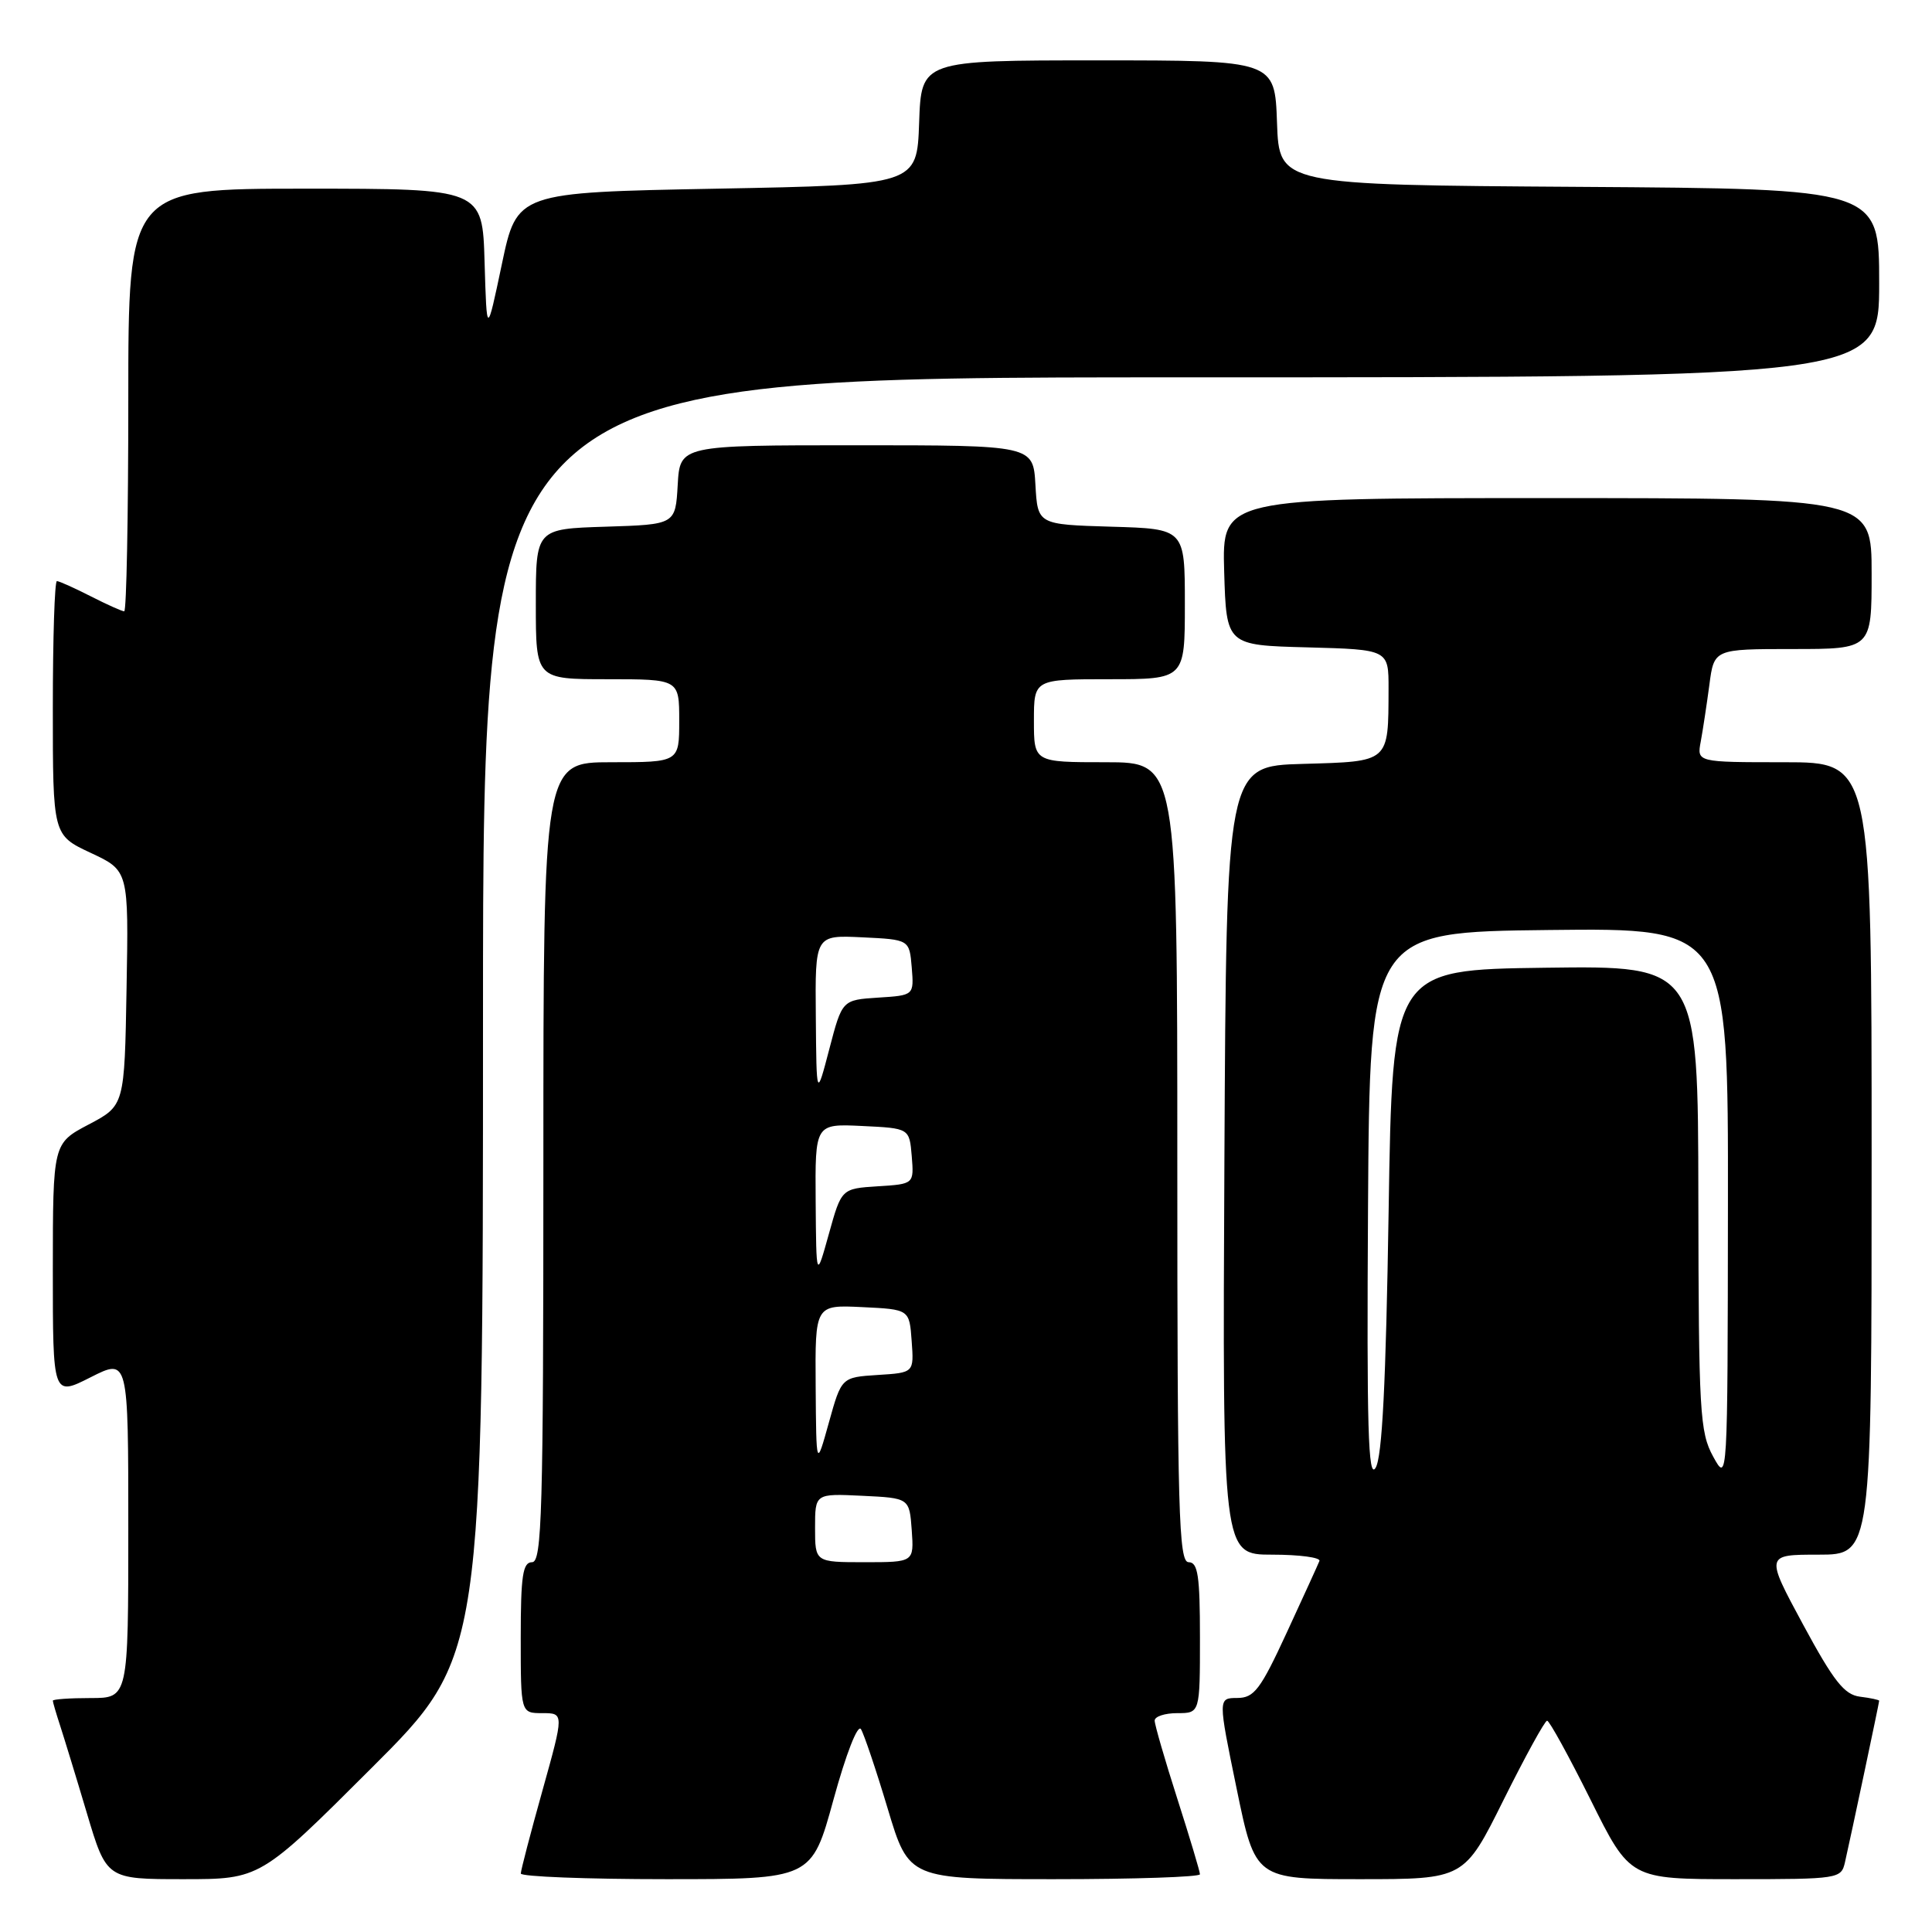 <?xml version="1.0" encoding="UTF-8" standalone="no"?>
<!DOCTYPE svg PUBLIC "-//W3C//DTD SVG 1.1//EN" "http://www.w3.org/Graphics/SVG/1.1/DTD/svg11.dtd" >
<svg xmlns="http://www.w3.org/2000/svg" xmlns:xlink="http://www.w3.org/1999/xlink" version="1.1" viewBox="0 0 256 256">
 <g >
 <path fill="currentColor"
d=" M 49.24 234.26 C 64.00 219.53 64.00 219.53 64.00 134.76 C 64.00 50.00 64.00 50.00 156.50 50.00 C 249.00 50.00 249.00 50.00 249.00 37.51 C 249.00 25.02 249.00 25.02 209.25 24.76 C 169.50 24.50 169.50 24.50 169.21 16.25 C 168.92 8.00 168.92 8.00 145.50 8.00 C 122.08 8.00 122.08 8.00 121.79 16.25 C 121.50 24.50 121.50 24.50 95.00 25.00 C 68.50 25.50 68.50 25.50 66.50 35.00 C 64.50 44.50 64.50 44.50 64.21 34.75 C 63.93 25.00 63.93 25.00 40.46 25.00 C 17.00 25.00 17.00 25.00 17.00 53.00 C 17.00 68.40 16.76 81.00 16.46 81.00 C 16.16 81.00 14.16 80.10 12.00 79.00 C 9.84 77.90 7.84 77.00 7.54 77.00 C 7.24 77.00 7.00 84.57 7.00 93.83 C 7.00 110.66 7.00 110.66 12.02 113.01 C 17.05 115.36 17.05 115.36 16.77 130.93 C 16.50 146.50 16.50 146.50 11.75 149.00 C 7.01 151.50 7.01 151.50 7.00 168.27 C 7.00 185.03 7.00 185.03 12.00 182.50 C 17.00 179.97 17.00 179.97 17.00 202.48 C 17.00 225.00 17.00 225.00 12.00 225.00 C 9.25 225.00 7.00 225.16 7.00 225.35 C 7.00 225.54 7.43 227.01 7.95 228.60 C 8.47 230.20 10.08 235.44 11.51 240.25 C 14.12 249.00 14.12 249.00 24.30 249.00 C 34.48 249.00 34.48 249.00 49.24 234.26 Z  M 110.44 238.46 C 112.10 232.41 113.65 228.43 114.08 229.12 C 114.49 229.79 116.09 234.53 117.63 239.67 C 120.43 249.00 120.43 249.00 139.72 249.00 C 150.32 249.00 159.00 248.71 159.00 248.35 C 159.00 248.00 157.65 243.49 156.00 238.34 C 154.35 233.19 153.00 228.53 153.00 227.99 C 153.00 227.44 154.35 227.00 156.00 227.00 C 159.00 227.00 159.00 227.00 159.00 217.00 C 159.00 208.78 158.73 207.00 157.50 207.00 C 156.19 207.00 156.00 200.44 156.00 154.00 C 156.00 101.00 156.00 101.00 146.50 101.00 C 137.00 101.00 137.00 101.00 137.00 95.50 C 137.00 90.00 137.00 90.00 147.00 90.00 C 157.00 90.00 157.00 90.00 157.00 80.04 C 157.00 70.07 157.00 70.07 147.25 69.79 C 137.50 69.50 137.50 69.50 137.20 64.25 C 136.90 59.00 136.90 59.00 113.50 59.00 C 90.10 59.00 90.10 59.00 89.80 64.25 C 89.50 69.50 89.50 69.50 80.25 69.79 C 71.00 70.08 71.00 70.08 71.00 80.04 C 71.00 90.00 71.00 90.00 80.50 90.00 C 90.00 90.00 90.00 90.00 90.00 95.50 C 90.00 101.00 90.00 101.00 81.00 101.00 C 72.00 101.00 72.00 101.00 72.00 154.00 C 72.00 200.44 71.81 207.00 70.50 207.00 C 69.27 207.00 69.00 208.78 69.00 217.00 C 69.00 227.00 69.00 227.00 71.87 227.00 C 74.74 227.00 74.74 227.00 71.88 237.25 C 70.30 242.89 69.01 247.84 69.01 248.25 C 69.00 248.66 77.67 249.00 88.28 249.00 C 107.55 249.00 107.55 249.00 110.44 238.46 Z  M 199.23 238.50 C 202.11 232.72 204.70 228.00 205.00 228.00 C 205.30 228.00 207.89 232.72 210.77 238.50 C 215.99 249.00 215.99 249.00 229.97 249.00 C 243.66 249.00 243.97 248.95 244.47 246.75 C 245.29 243.15 249.00 225.62 249.00 225.36 C 249.00 225.24 247.85 224.99 246.46 224.82 C 244.38 224.56 242.98 222.78 238.91 215.25 C 233.92 206.00 233.92 206.00 240.96 206.00 C 248.00 206.00 248.00 206.00 248.00 153.50 C 248.00 101.00 248.00 101.00 236.42 101.00 C 224.84 101.00 224.84 101.00 225.36 98.25 C 225.64 96.74 226.15 93.36 226.50 90.75 C 227.12 86.00 227.12 86.00 237.56 86.00 C 248.00 86.00 248.00 86.00 248.00 76.00 C 248.00 66.00 248.00 66.00 204.96 66.00 C 161.93 66.00 161.93 66.00 162.21 75.75 C 162.50 85.50 162.50 85.50 173.25 85.78 C 184.00 86.07 184.00 86.07 183.99 91.28 C 183.96 101.09 184.19 100.89 172.64 101.22 C 162.50 101.50 162.50 101.50 162.24 153.75 C 161.98 206.00 161.98 206.00 168.57 206.00 C 172.20 206.00 175.02 206.38 174.83 206.84 C 174.65 207.30 172.70 211.57 170.50 216.33 C 167.01 223.89 166.18 224.98 163.95 224.99 C 161.39 225.00 161.39 225.00 163.86 237.00 C 166.33 249.00 166.33 249.00 180.17 249.00 C 194.01 249.00 194.01 249.00 199.23 238.50 Z  M 108.00 202.45 C 108.00 197.90 108.00 197.90 114.25 198.20 C 120.50 198.50 120.50 198.50 120.81 202.75 C 121.11 207.00 121.11 207.00 114.56 207.00 C 108.00 207.00 108.00 207.00 108.00 202.45 Z  M 108.08 183.70 C 108.00 172.90 108.00 172.90 114.25 173.20 C 120.50 173.50 120.50 173.50 120.80 177.69 C 121.11 181.89 121.11 181.89 116.31 182.19 C 111.50 182.50 111.50 182.50 109.83 188.50 C 108.16 194.50 108.16 194.50 108.08 183.70 Z  M 108.08 159.20 C 108.00 148.90 108.00 148.90 114.25 149.20 C 120.50 149.50 120.50 149.50 120.81 153.19 C 121.11 156.89 121.11 156.89 116.31 157.19 C 111.50 157.50 111.50 157.50 109.83 163.50 C 108.16 169.50 108.16 169.50 108.08 159.20 Z  M 108.10 134.70 C 108.00 123.90 108.00 123.90 114.25 124.20 C 120.50 124.50 120.50 124.50 120.81 128.19 C 121.11 131.89 121.11 131.89 116.35 132.19 C 111.59 132.50 111.59 132.50 109.89 139.00 C 108.19 145.50 108.19 145.50 108.10 134.70 Z  M 181.27 160.00 C 181.50 123.50 181.50 123.50 205.25 123.23 C 229.00 122.96 229.00 122.96 228.96 159.73 C 228.92 196.50 228.92 196.50 227.00 193.00 C 225.23 189.77 225.08 187.12 225.04 158.73 C 225.00 127.96 225.00 127.96 204.75 128.23 C 184.50 128.50 184.50 128.50 184.00 160.50 C 183.64 183.24 183.15 193.08 182.27 194.50 C 181.29 196.10 181.09 189.18 181.27 160.00 Z "/>
</g>
</svg>